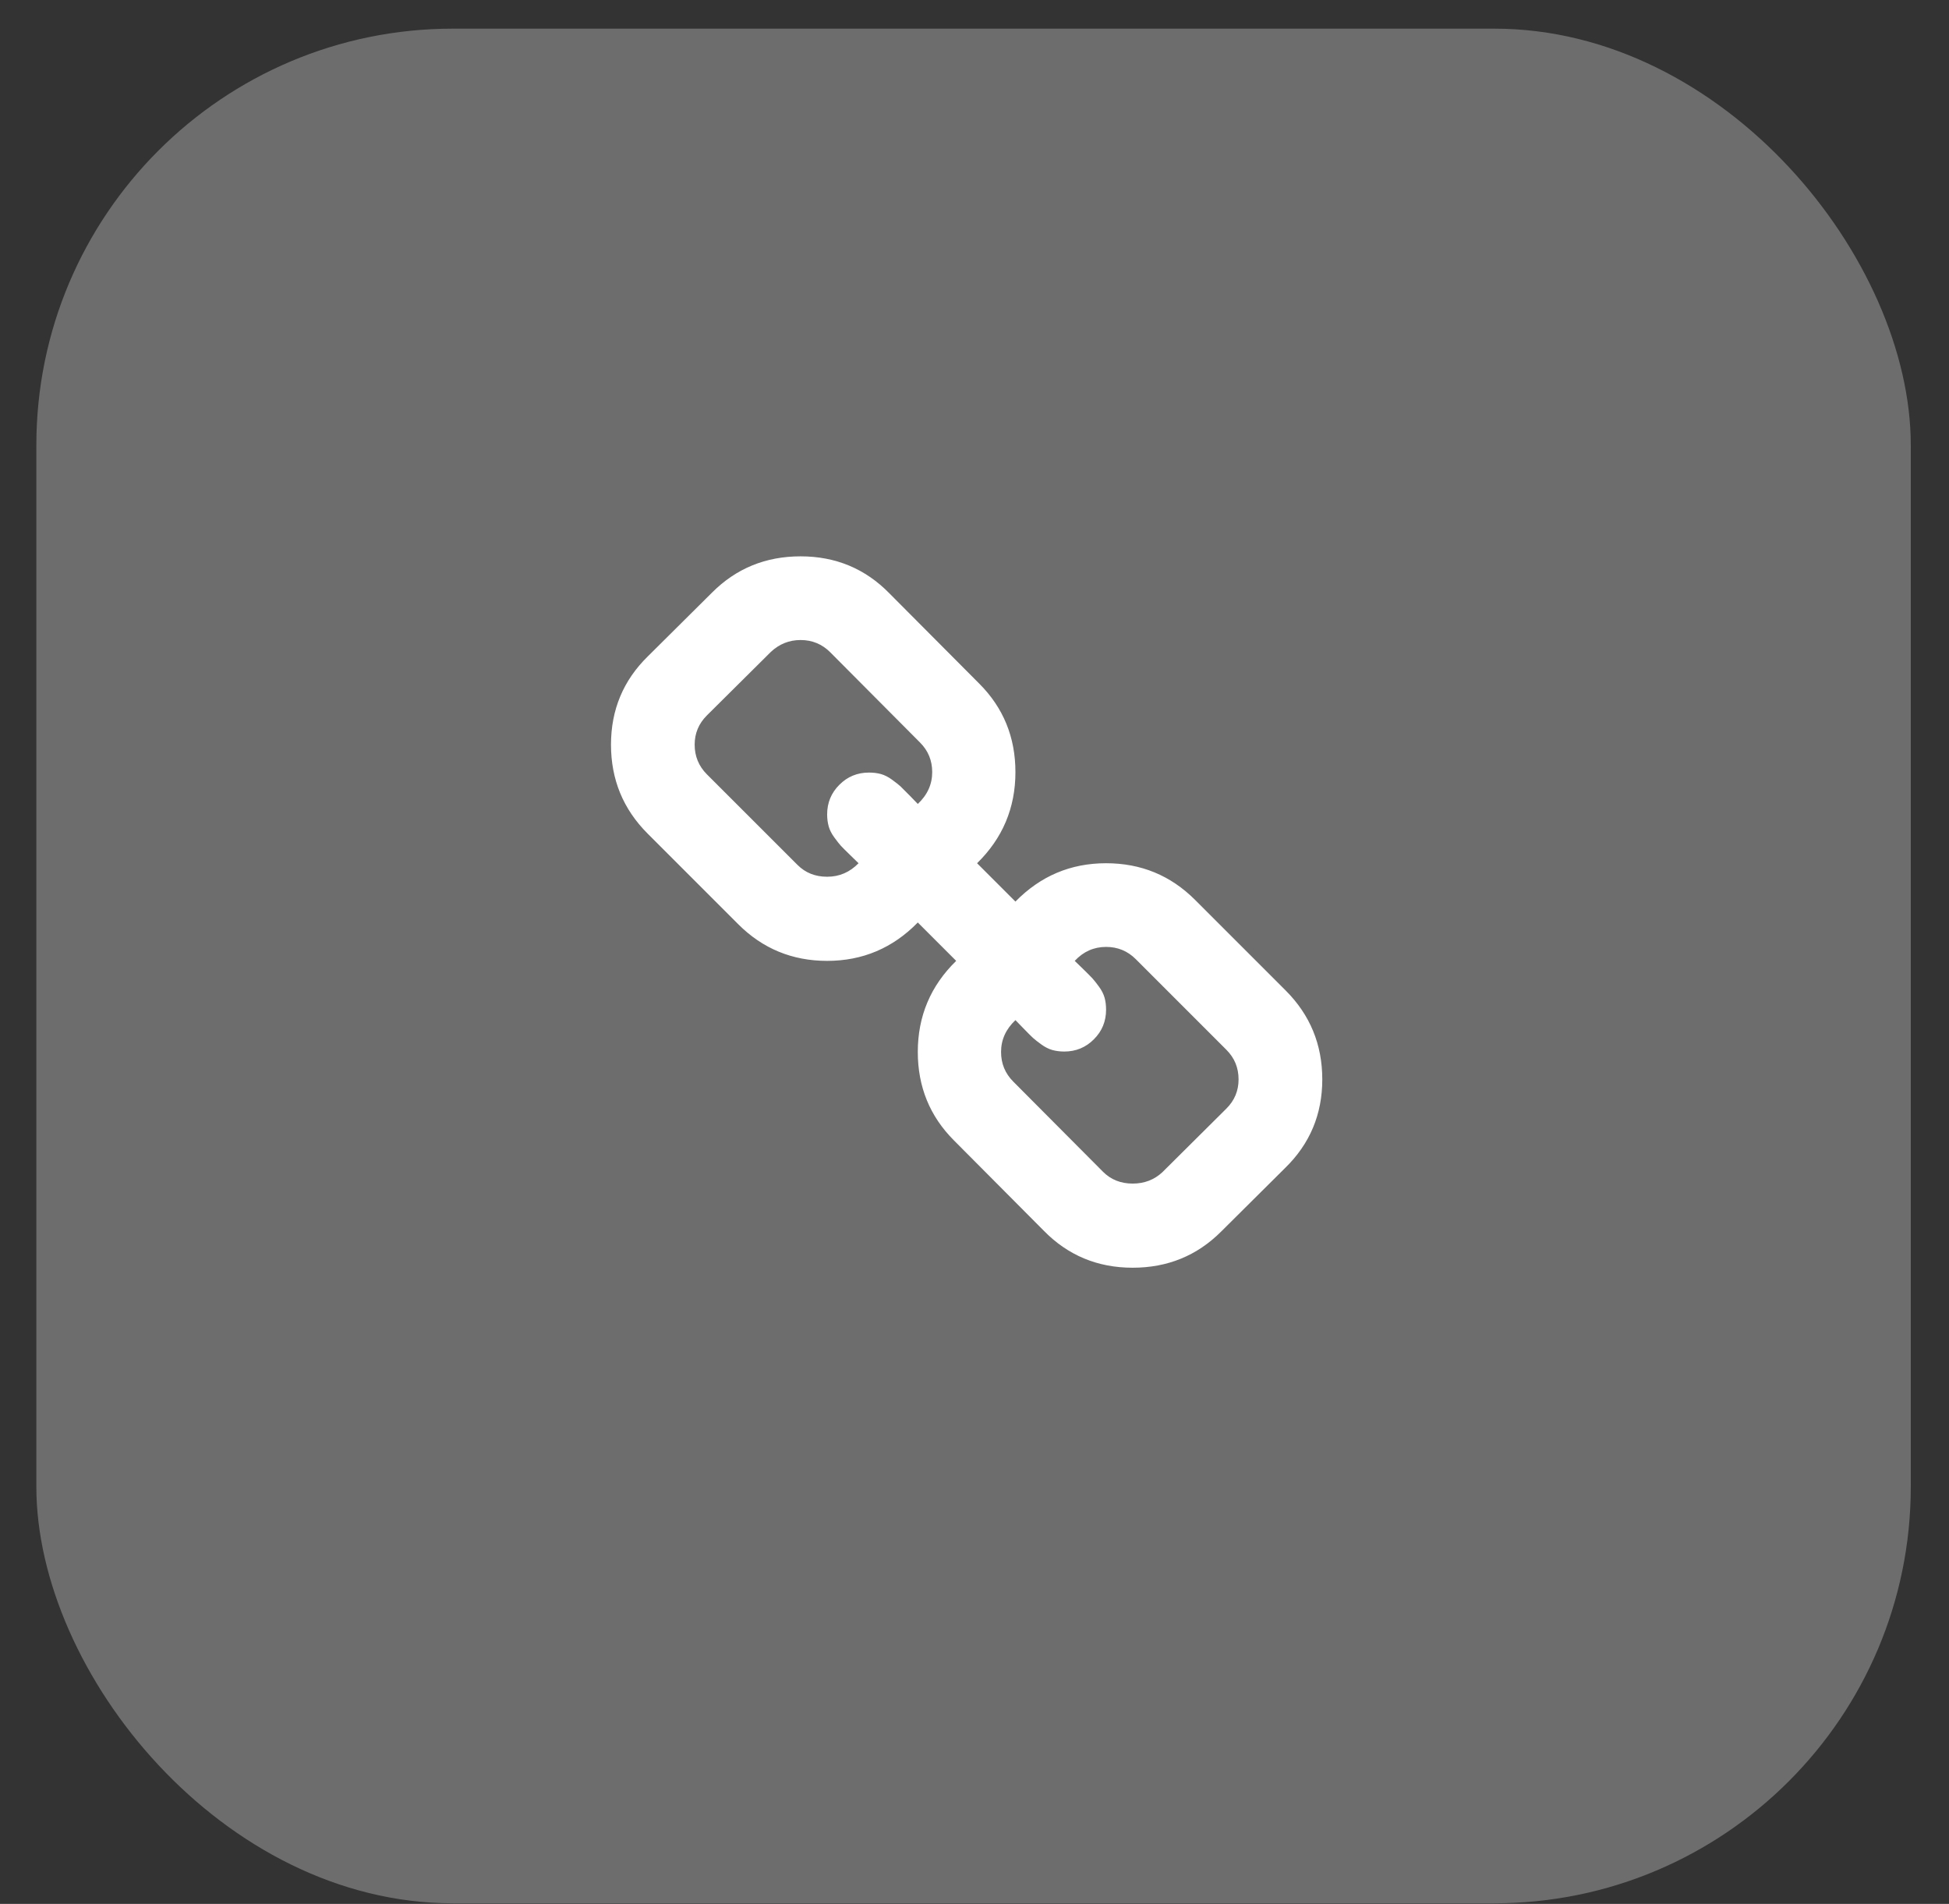 <svg width="43" height="42" viewBox="0 0 43 42" fill="none" xmlns="http://www.w3.org/2000/svg">
<rect x="0" y="0" width="43" height="42" fill="#333333" stroke="none"/>
<rect x="0.802" y="0.632" width="41.355" height="41.355" rx="9.19" fill="#878787" fill-opacity="0.7"/>
<g clip-path="url(#clip0_3483_63)">
<path d="M27.326 23.812C27.326 23.555 27.237 23.338 27.057 23.158L25.057 21.158C24.878 20.979 24.66 20.889 24.403 20.889C24.134 20.889 23.903 20.991 23.711 21.197C23.73 21.216 23.791 21.275 23.894 21.374C23.996 21.474 24.065 21.543 24.1 21.581C24.136 21.62 24.184 21.68 24.245 21.764C24.306 21.847 24.347 21.929 24.37 22.009C24.392 22.089 24.403 22.177 24.403 22.273C24.403 22.53 24.314 22.748 24.134 22.927C23.955 23.107 23.737 23.197 23.48 23.197C23.384 23.197 23.296 23.185 23.216 23.163C23.136 23.14 23.054 23.099 22.971 23.038C22.887 22.977 22.826 22.929 22.788 22.894C22.75 22.858 22.68 22.79 22.581 22.687C22.482 22.584 22.422 22.523 22.403 22.504C22.192 22.703 22.086 22.937 22.086 23.206C22.086 23.463 22.176 23.68 22.355 23.86L24.336 25.85C24.509 26.023 24.727 26.11 24.99 26.11C25.246 26.11 25.464 26.027 25.644 25.86L27.057 24.456C27.237 24.277 27.326 24.062 27.326 23.812ZM20.567 17.033C20.567 16.776 20.477 16.558 20.297 16.379L18.317 14.389C18.137 14.209 17.919 14.119 17.663 14.119C17.413 14.119 17.195 14.206 17.009 14.379L15.595 15.783C15.416 15.962 15.326 16.177 15.326 16.427C15.326 16.683 15.416 16.901 15.595 17.081L17.596 19.081C17.769 19.254 17.986 19.341 18.249 19.341C18.519 19.341 18.749 19.241 18.942 19.043C18.922 19.023 18.861 18.964 18.759 18.865C18.656 18.765 18.587 18.696 18.552 18.658C18.517 18.619 18.469 18.559 18.408 18.475C18.347 18.392 18.305 18.31 18.283 18.23C18.261 18.15 18.249 18.062 18.249 17.966C18.249 17.709 18.339 17.491 18.519 17.312C18.698 17.132 18.916 17.043 19.172 17.043C19.269 17.043 19.357 17.054 19.437 17.076C19.517 17.099 19.599 17.14 19.682 17.201C19.765 17.262 19.826 17.31 19.865 17.345C19.903 17.381 19.972 17.45 20.072 17.552C20.171 17.655 20.23 17.716 20.249 17.735C20.461 17.536 20.567 17.302 20.567 17.033ZM28.365 21.85C28.904 22.389 29.173 23.043 29.173 23.812C29.173 24.581 28.9 25.232 28.355 25.764L26.942 27.168C26.41 27.7 25.759 27.966 24.99 27.966C24.214 27.966 23.56 27.693 23.028 27.149L21.047 25.158C20.515 24.626 20.249 23.975 20.249 23.206C20.249 22.418 20.531 21.748 21.096 21.197L20.249 20.35C19.698 20.914 19.031 21.197 18.249 21.197C17.48 21.197 16.826 20.927 16.288 20.389L14.288 18.389C13.749 17.85 13.48 17.196 13.48 16.427C13.48 15.658 13.752 15.007 14.297 14.475L15.711 13.071C16.243 12.539 16.893 12.273 17.663 12.273C18.438 12.273 19.092 12.546 19.624 13.091L21.605 15.081C22.137 15.613 22.403 16.264 22.403 17.033C22.403 17.821 22.121 18.491 21.557 19.043L22.403 19.889C22.955 19.325 23.621 19.043 24.403 19.043C25.173 19.043 25.826 19.312 26.365 19.85L28.365 21.85Z" fill="white"/>
</g>
<defs>
<clipPath id="clip0_3483_63">
<rect width="16.014" height="17.231" fill="white" transform="matrix(1 0 0 -1 13.473 29.35)"/>
</clipPath>
</defs>
</svg>
